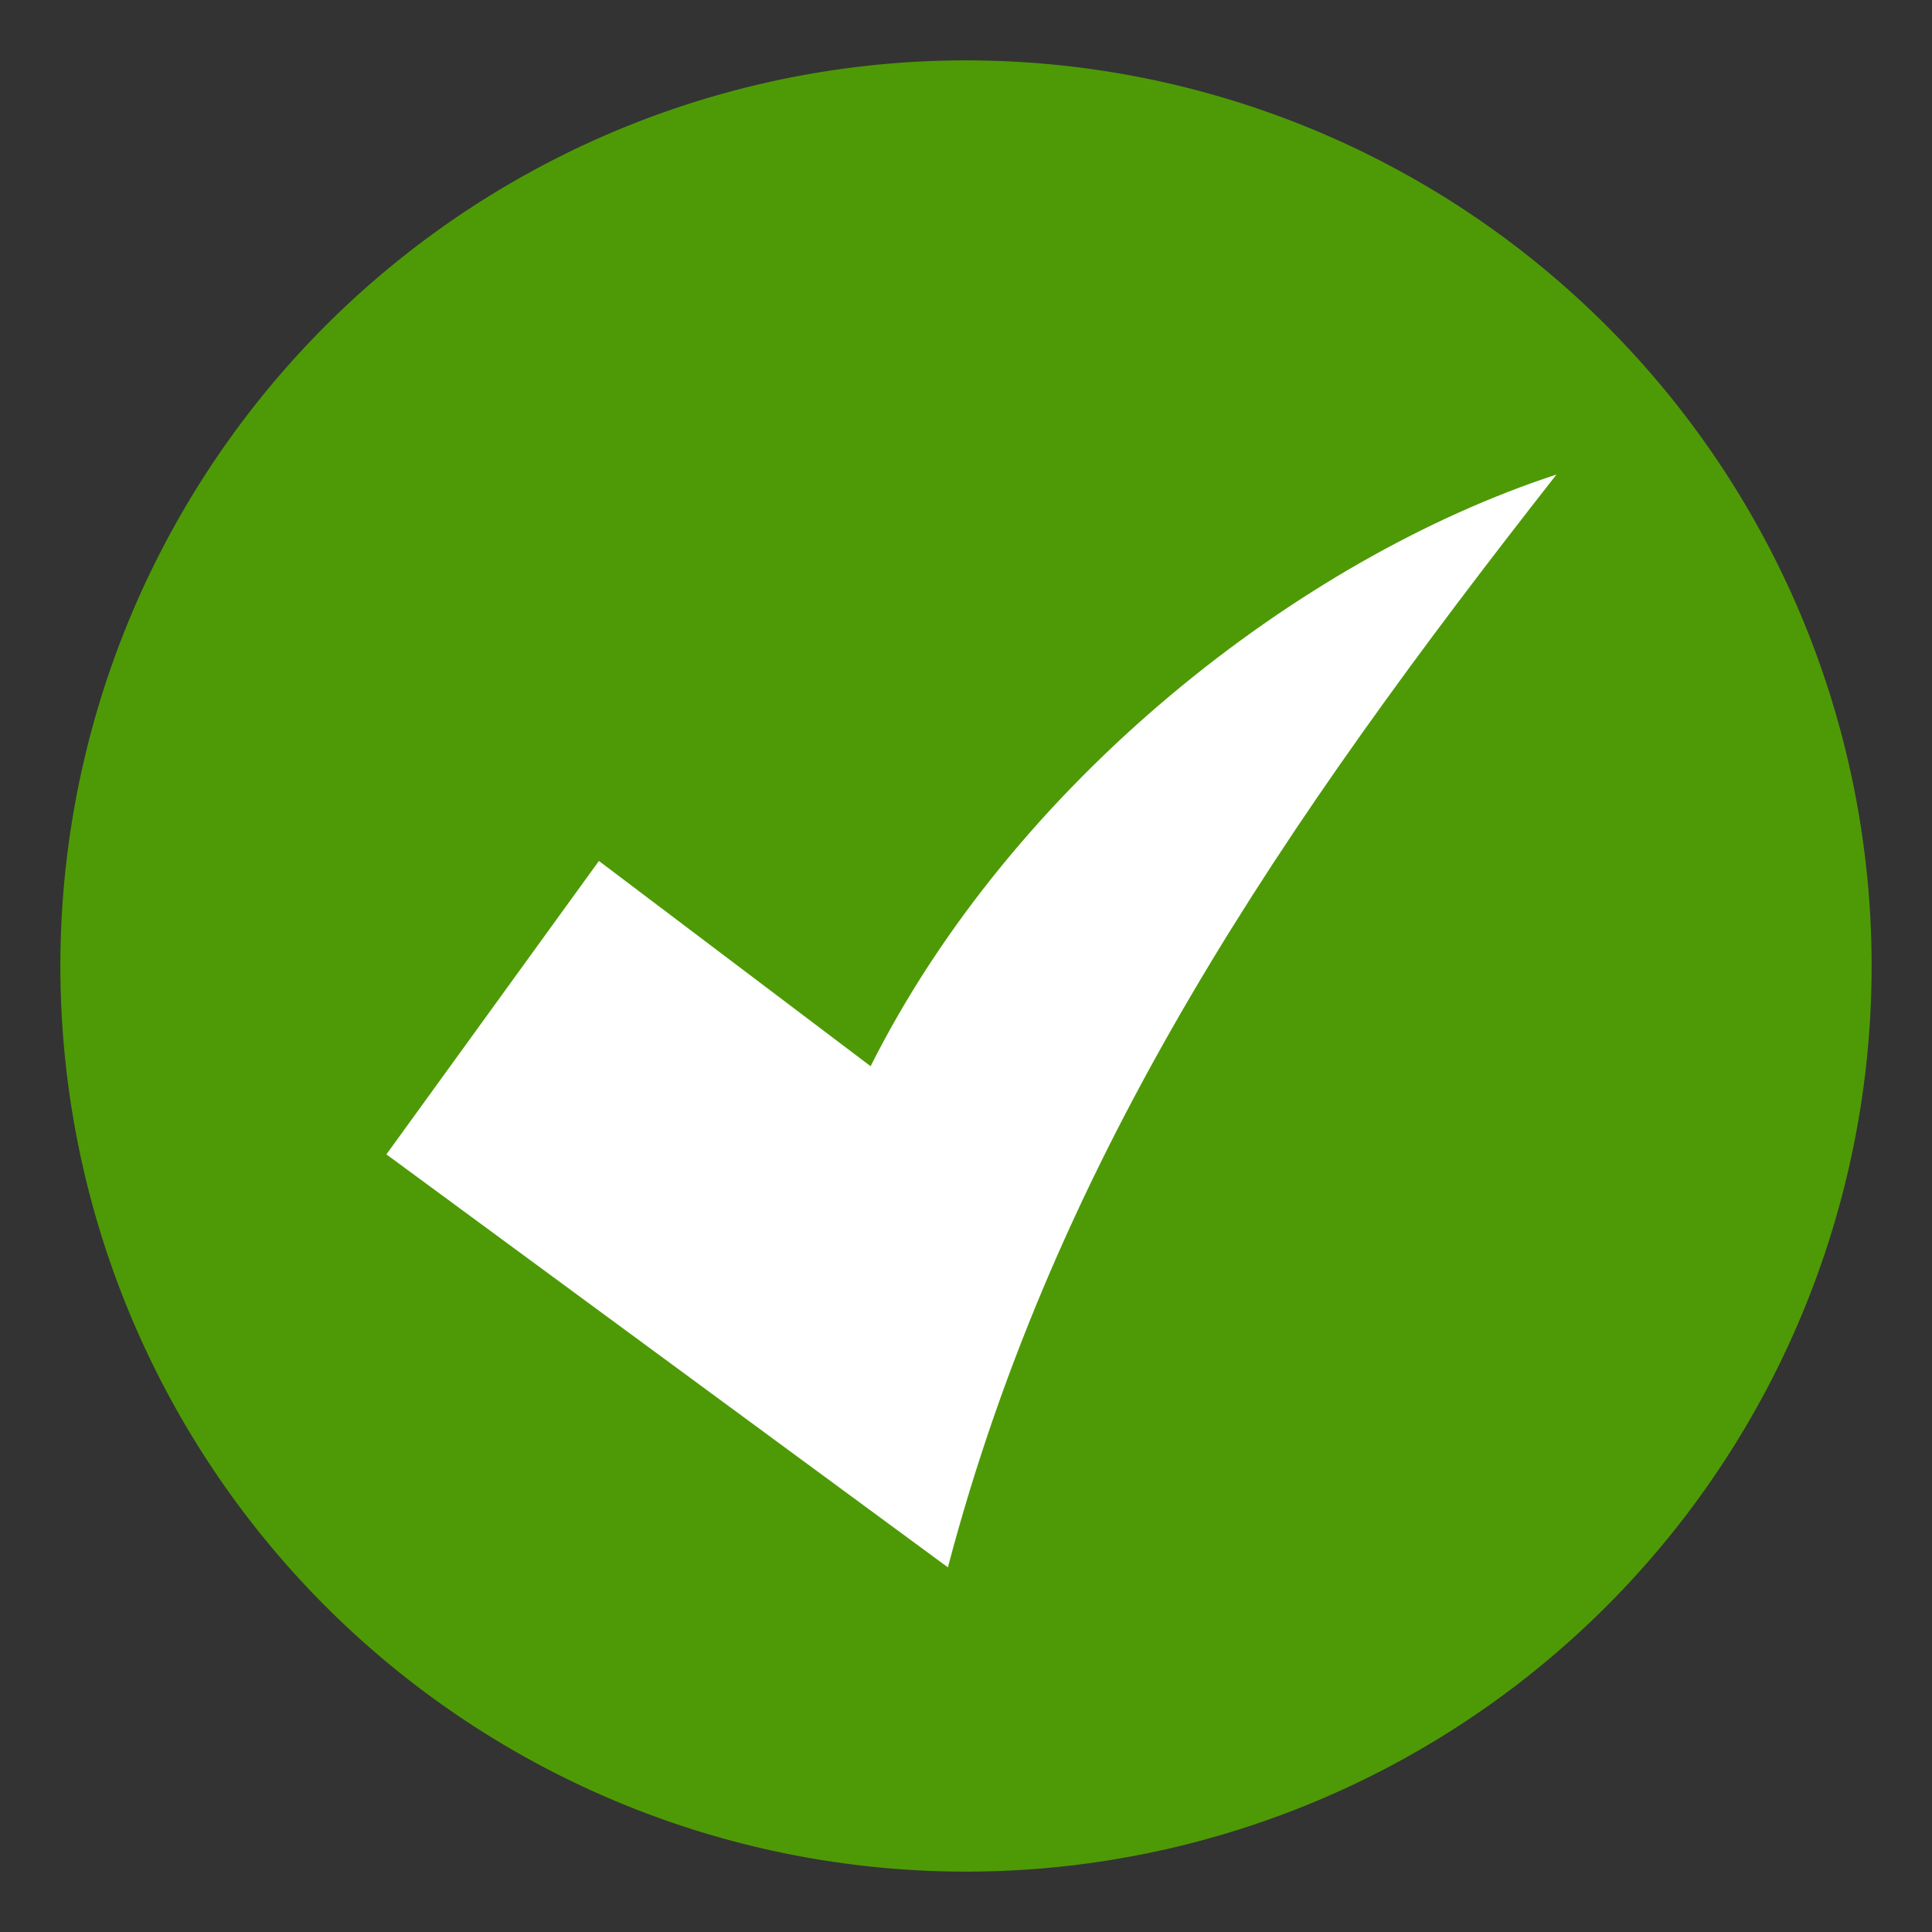 <svg xmlns="http://www.w3.org/2000/svg" width="16" height="16"><rect width="100%" height="100%" fill="#333333" stroke="none"/><g fill-rule="evenodd"><path fill="#4e9a06" stroke="#fff" stroke-width=".97.027" stroke-dashoffset=".5" d="M15.5 8a7.5 7.5 0 1 1-15 0 7.5 7.5 0 1 1 15 0z" overflow="visible" enable-background="accumulate"/><path fill="#fff" d="M3.2 9.56l1.76-2.43 2.25 1.7c1.18-2.35 3.54-4.2 5.68-4.9-2.25 2.87-4.13 5.6-5.04 9.05L3.2 9.56z"/></g></svg>